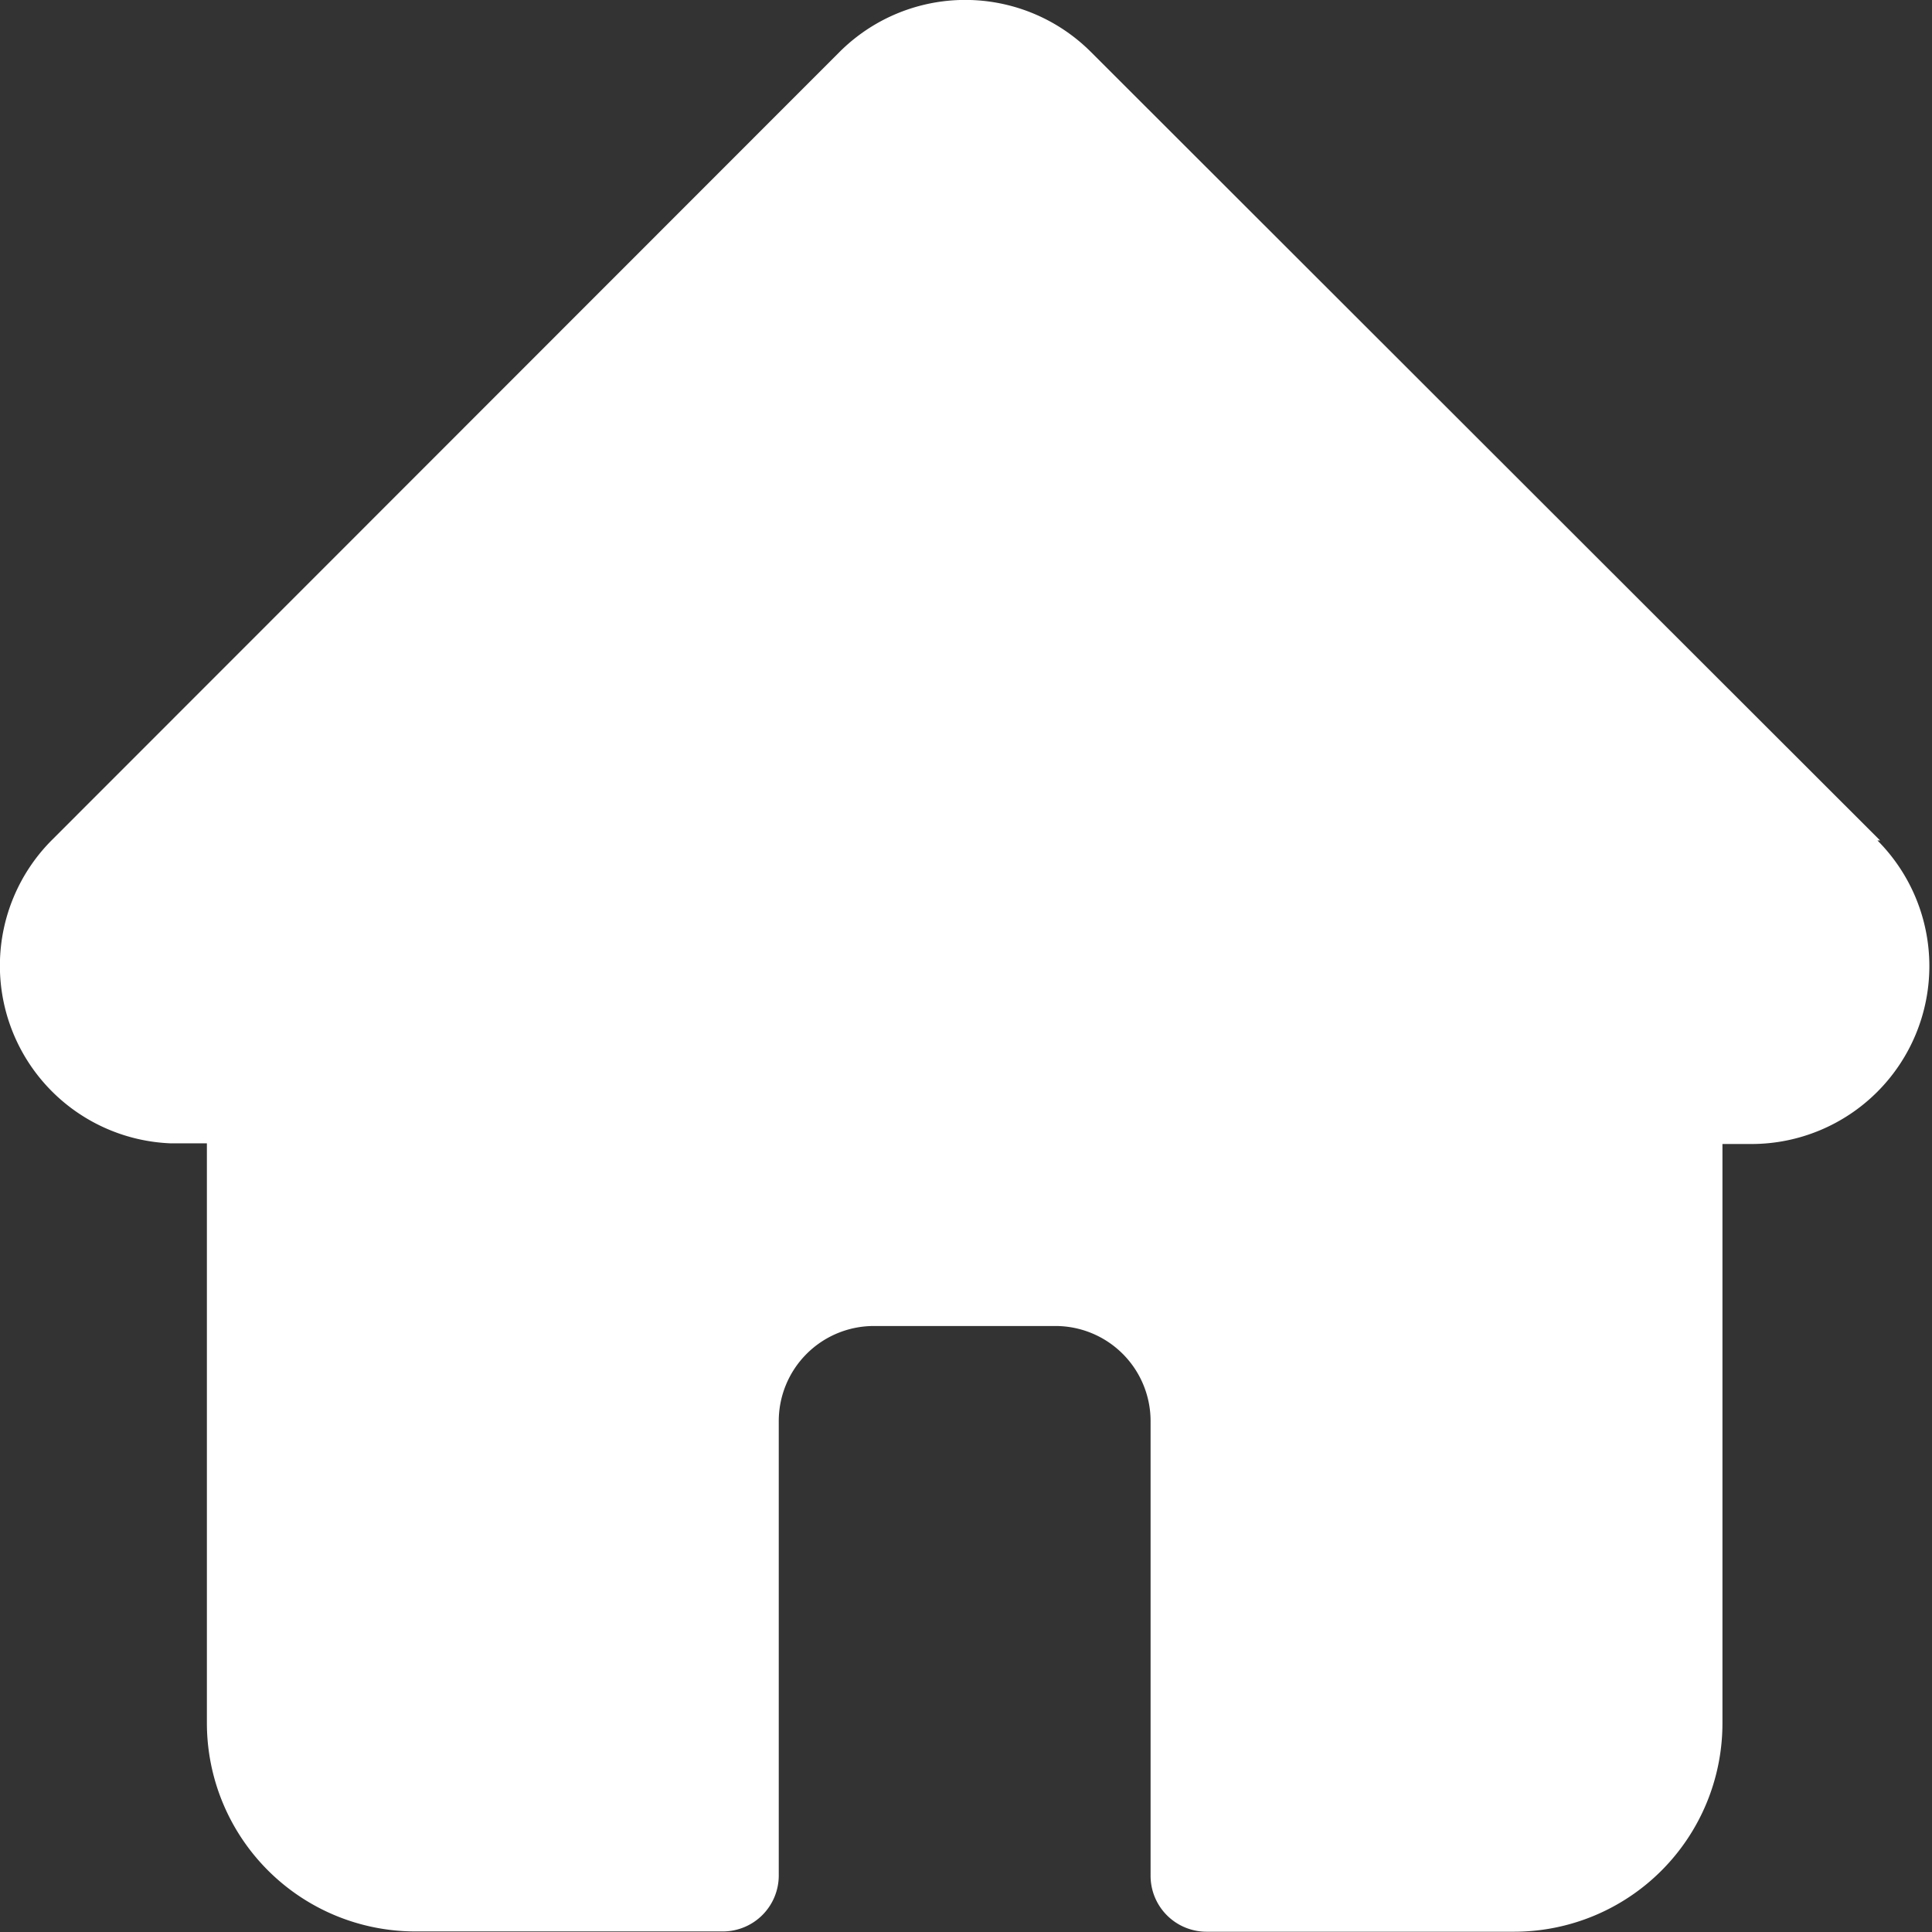 <svg xmlns="http://www.w3.org/2000/svg" width="13.811" height="13.813" viewBox="0 0 13.811 13.813"><rect x="0" y="0" width="13.811" height="13.813" fill="#333333" stroke="none"/><path d="M13.44,6.007h0L7.8.372a1.271,1.271,0,0,0-1.8,0L.375,6l-.006.006a1.271,1.271,0,0,0,.846,2.166l.039,0h.225v4.146a1.49,1.49,0,0,0,1.488,1.488h2.2a.4.4,0,0,0,.4-.4V10.157a.68.68,0,0,1,.679-.679h1.3a.68.68,0,0,1,.679.679v3.251a.4.4,0,0,0,.4.4h2.2a1.49,1.49,0,0,0,1.488-1.488V8.177h.208a1.272,1.272,0,0,0,.9-2.17Zm0,0" transform="translate(0 0.001)" fill="#fff"/></svg>